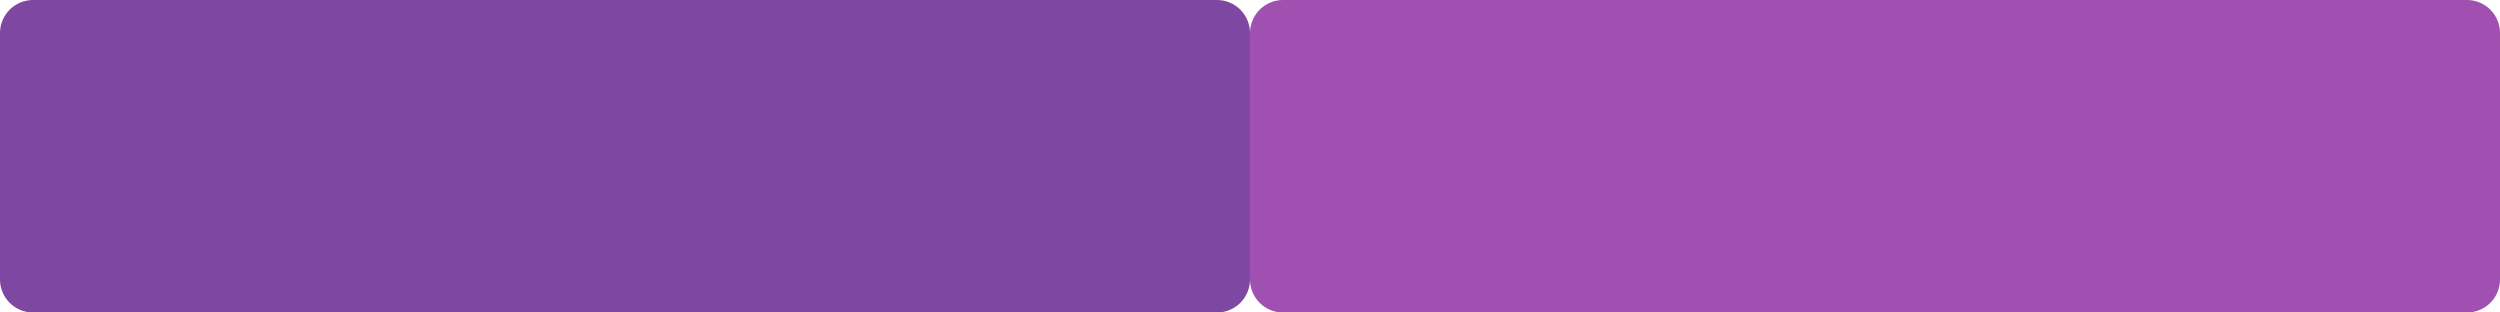 <?xml version="1.0" encoding="UTF-8" standalone="no"?>
<!-- Created with Inkscape (http://www.inkscape.org/) -->

<svg
   xmlns:dc="http://purl.org/dc/elements/1.1/"
   xmlns:cc="http://creativecommons.org/ns#"
   xmlns:rdf="http://www.w3.org/1999/02/22-rdf-syntax-ns#"
   xmlns:svg="http://www.w3.org/2000/svg"
   xmlns="http://www.w3.org/2000/svg"
   xmlns:sodipodi="http://sodipodi.sourceforge.net/DTD/sodipodi-0.dtd"
   xmlns:inkscape="http://www.inkscape.org/namespaces/inkscape"
   width="384"
   height="48"
   viewBox="0 0 101.6 12.7"
   version="1.1"
   id="svg8"
   inkscape:version="0.92.4 (f8dce91, 2019-08-02)"
   sodipodi:docname="button.svg"
   inkscape:export-filename="/home/hfrgrd/Documents/Ur/assets/button.png"
   inkscape:export-xdpi="96"
   inkscape:export-ydpi="96">
  <defs
     id="defs2" />
  <sodipodi:namedview
     id="base"
     pagecolor="#ffffff"
     bordercolor="#666666"
     borderopacity="1.0"
     inkscape:pageopacity="0.0"
     inkscape:pageshadow="2"
     inkscape:zoom="1.979899"
     inkscape:cx="194.32642"
     inkscape:cy="-0.057387285"
     inkscape:document-units="mm"
     inkscape:current-layer="layer1"
     showgrid="true"
     units="px"
     inkscape:pagecheckerboard="true"
     inkscape:window-width="1366"
     inkscape:window-height="713"
     inkscape:window-x="0"
     inkscape:window-y="27"
     inkscape:window-maximized="1">
    <inkscape:grid
       type="xygrid"
       id="grid815"
       empspacing="11" />
  </sodipodi:namedview>
  <g
     inkscape:label="Layer 1"
     inkscape:groupmode="layer"
     id="layer1"
     transform="translate(0,-284.3)">
    <rect
       style="fill:#7e47a2;fill-opacity:1;stroke:#7e47a2;stroke-width:2.686;stroke-linecap:round;stroke-linejoin:round;stroke-miterlimit:4.8;stroke-dasharray:none;stroke-opacity:1;paint-order:stroke markers fill"
       id="rect817"
       width="48.114"
       height="10.014"
       x="1.343"
       y="285.643" />
    <rect
       style="fill:#9f50b0;fill-opacity:1;stroke:#9f50b0;stroke-width:2.686;stroke-linecap:round;stroke-linejoin:round;stroke-miterlimit:4.8;stroke-dasharray:none;stroke-opacity:1;paint-order:stroke markers fill"
       id="rect817-3"
       width="48.114"
       height="10.014"
       x="52.143"
       y="285.643" />
  </g>
</svg>
